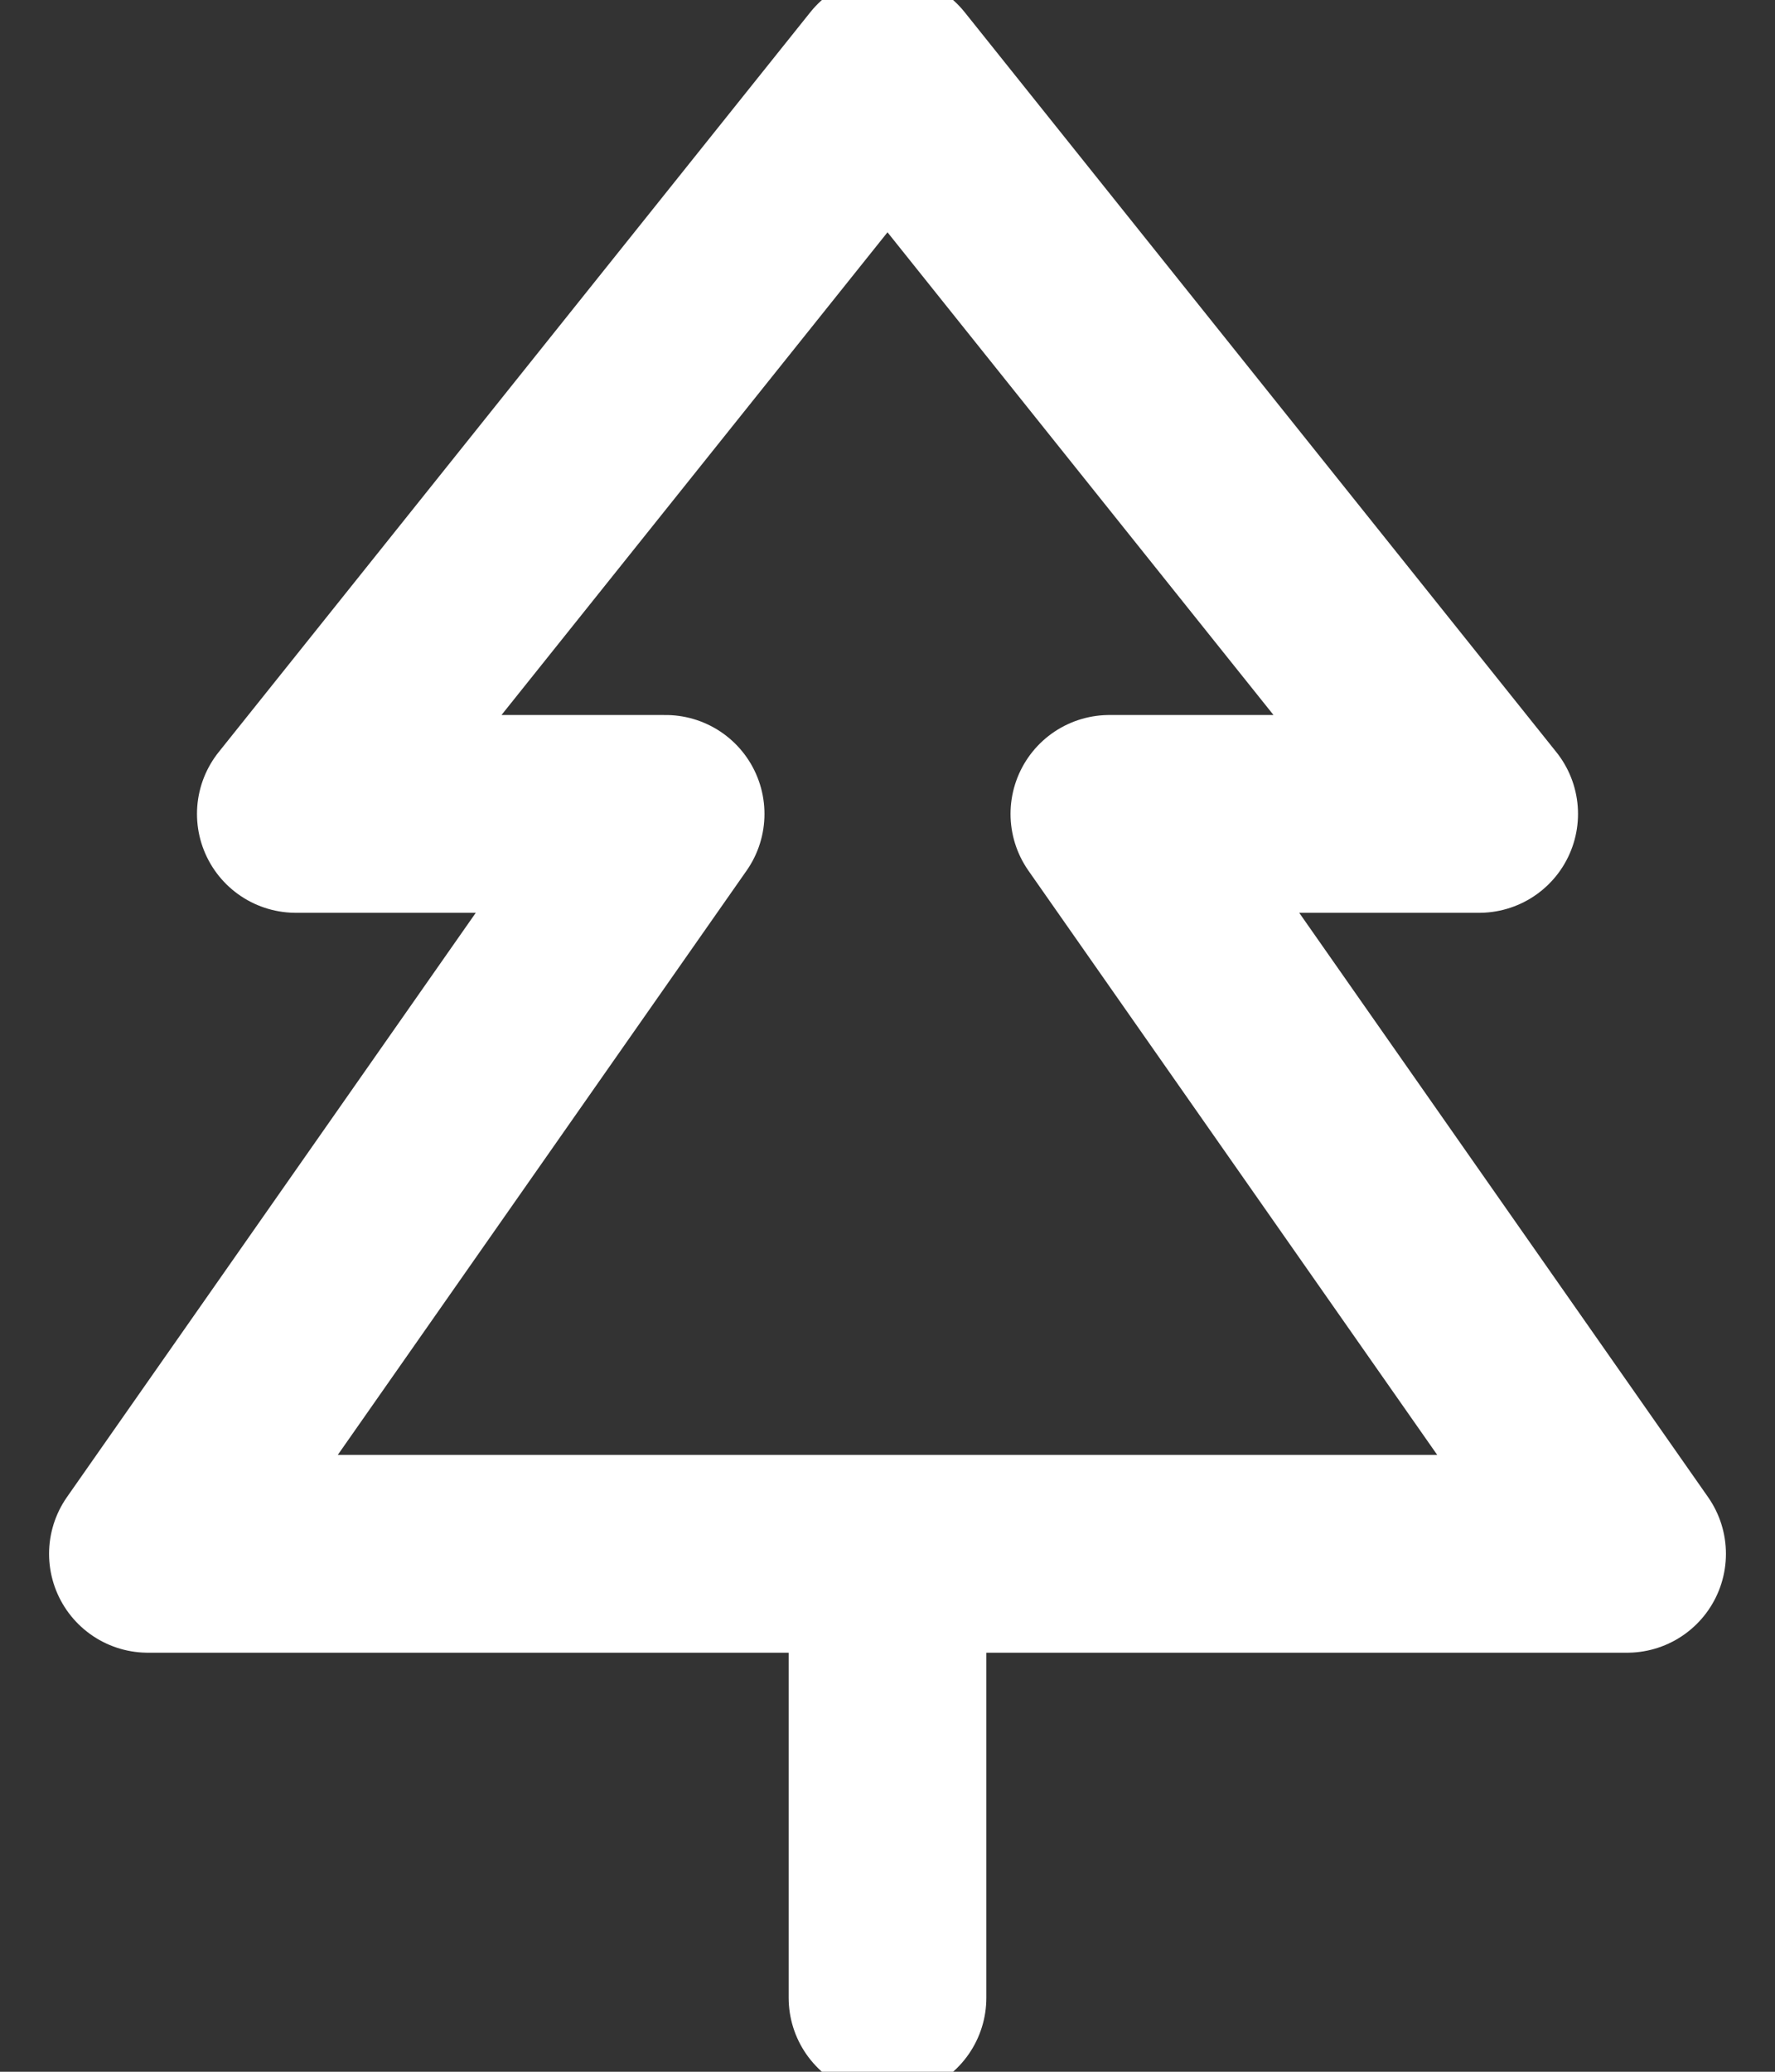 <svg class="MuiSvgIcon-root MuiSvgIcon-fontSizeMedium css-b933ss" focusable="false" aria-hidden="true" viewBox="0 0 24 28" width="24" height="28" fill="none" xmlns="http://www.w3.org/2000/svg"><rect x="0" y="0" width="24" height="28" fill="#333333" stroke="none"/><path d="M12 21V27M22 21H2L9 11H4L12 1L20 11H15L22 21Z" stroke="#fff" stroke-width="2.673" stroke-linecap="round" stroke-linejoin="round"></path></svg>